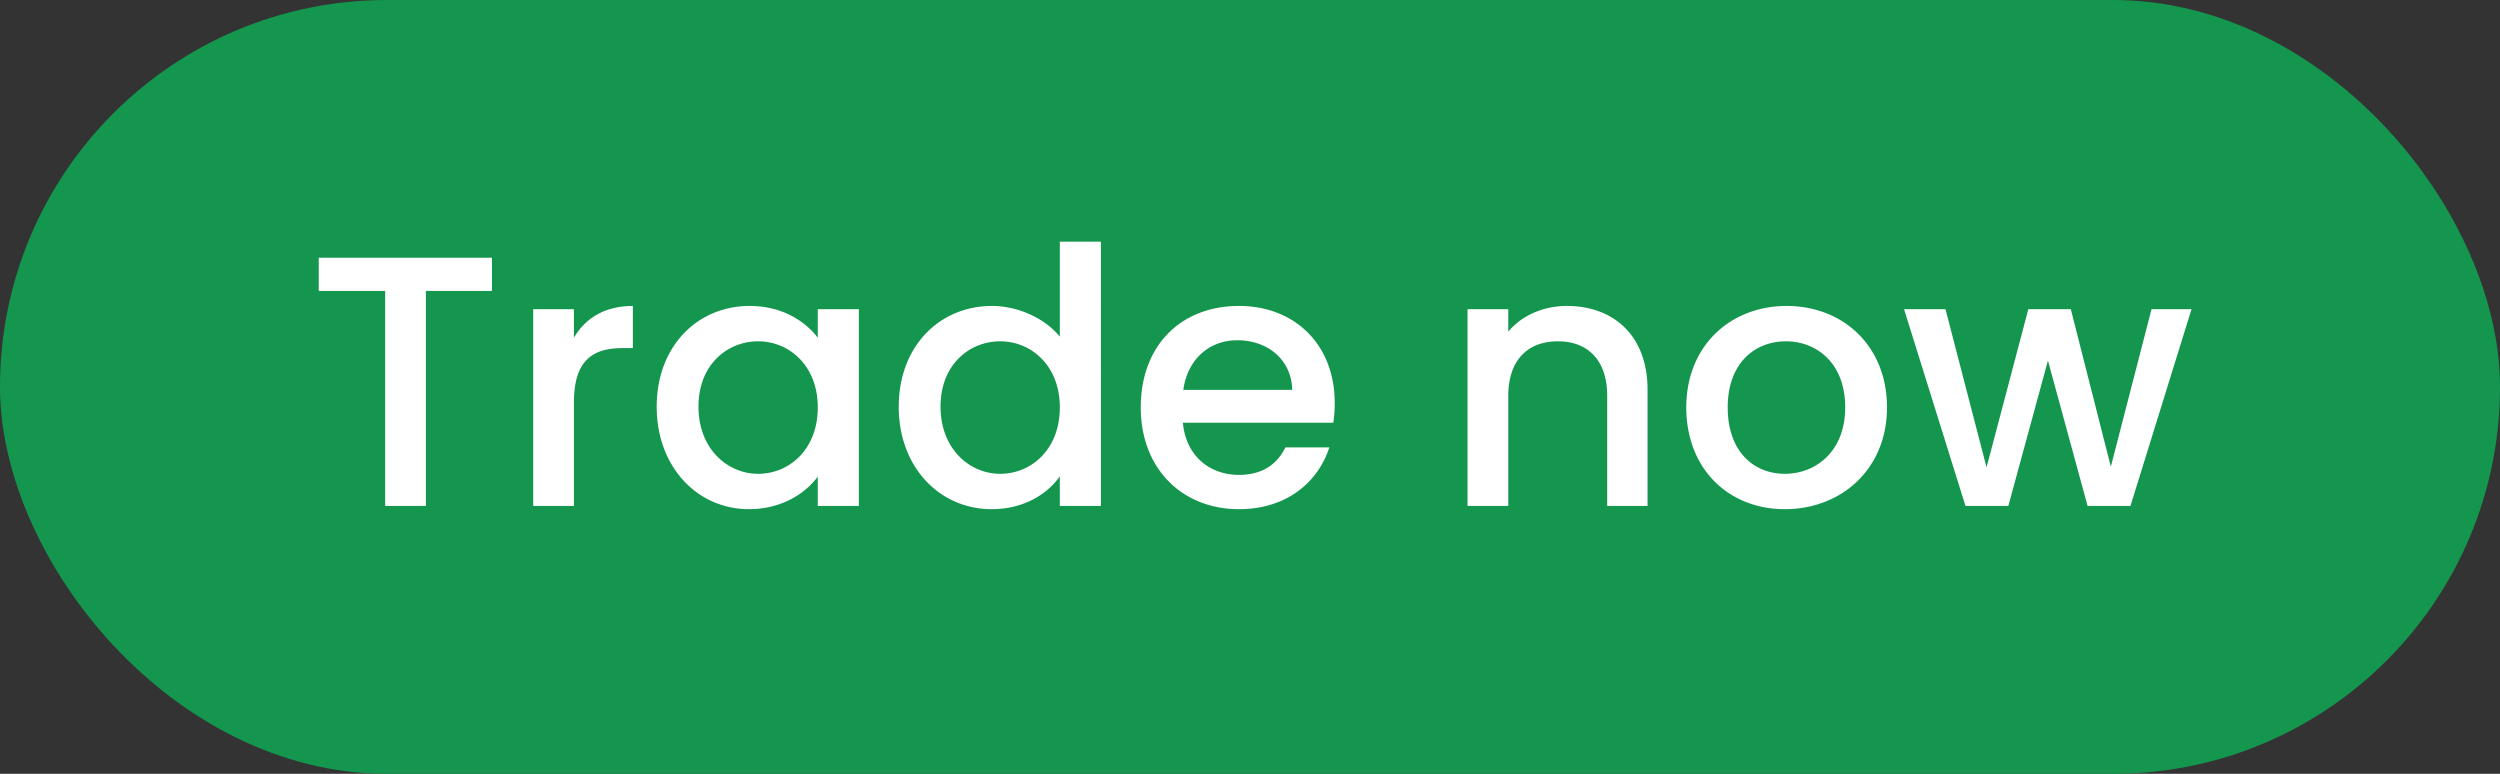 <svg width="84" height="26" viewBox="0 0 84 26" fill="none" xmlns="http://www.w3.org/2000/svg"><rect x="0" y="0" width="84" height="26" fill="#333333" stroke="none"/><rect width="84" height="26" rx="13" fill="#14964F"/><path d="M10.71 9.776h2.232V17h1.368V9.776h2.22V8.66h-5.82v1.116zm8.574 3.744c0-1.404.624-1.824 1.632-1.824h.348V10.28c-.936 0-1.596.408-1.98 1.068v-.96h-1.368V17h1.368v-3.48zm2.781.144c0 2.04 1.38 3.444 3.096 3.444 1.104 0 1.896-.528 2.316-1.092V17h1.38v-6.612h-1.38v.96c-.408-.54-1.176-1.068-2.292-1.068-1.74 0-3.12 1.344-3.12 3.384zm5.412.024c0 1.428-.972 2.232-2.004 2.232-1.02 0-2.004-.828-2.004-2.256s.984-2.196 2.004-2.196c1.032 0 2.004.804 2.004 2.22zm2.72-.024c0 2.04 1.38 3.444 3.12 3.444 1.08 0 1.873-.504 2.293-1.104V17h1.38V8.12h-1.38v3.192c-.504-.624-1.416-1.032-2.28-1.032-1.752 0-3.132 1.344-3.132 3.384zm5.413.024c0 1.428-.972 2.232-2.004 2.232-1.02 0-2.004-.828-2.004-2.256s.984-2.196 2.004-2.196c1.032 0 2.004.804 2.004 2.22zm5.96-2.256c1.02 0 1.825.648 1.849 1.668h-3.66c.144-1.044.888-1.668 1.812-1.668zm3.097 3.6H43.19c-.252.516-.72.924-1.56.924-1.008 0-1.788-.66-1.884-1.752h5.052a4.22 4.22 0 00.048-.672c0-1.944-1.332-3.252-3.216-3.252-1.956 0-3.3 1.332-3.3 3.408 0 2.076 1.404 3.42 3.3 3.42 1.62 0 2.664-.924 3.036-2.076zM54.002 17h1.356v-3.9c0-1.848-1.164-2.82-2.712-2.82-.792 0-1.524.324-1.968.864v-.756H49.31V17h1.368v-3.696c0-1.212.66-1.836 1.668-1.836.996 0 1.656.624 1.656 1.836V17zm9.401-3.312c0-2.076-1.488-3.408-3.372-3.408s-3.372 1.332-3.372 3.408c0 2.076 1.428 3.42 3.312 3.42 1.896 0 3.432-1.344 3.432-3.42zm-5.352 0c0-1.5.924-2.22 1.956-2.22 1.02 0 1.992.72 1.992 2.22 0 1.5-1.008 2.232-2.028 2.232-1.032 0-1.92-.732-1.92-2.232zM66.04 17h1.44l1.331-4.884L70.143 17h1.44l2.052-6.612h-1.344l-1.367 5.292-1.345-5.292h-1.427l-1.404 5.316-1.38-5.316h-1.392L66.04 17z" fill="#fff"/></svg>